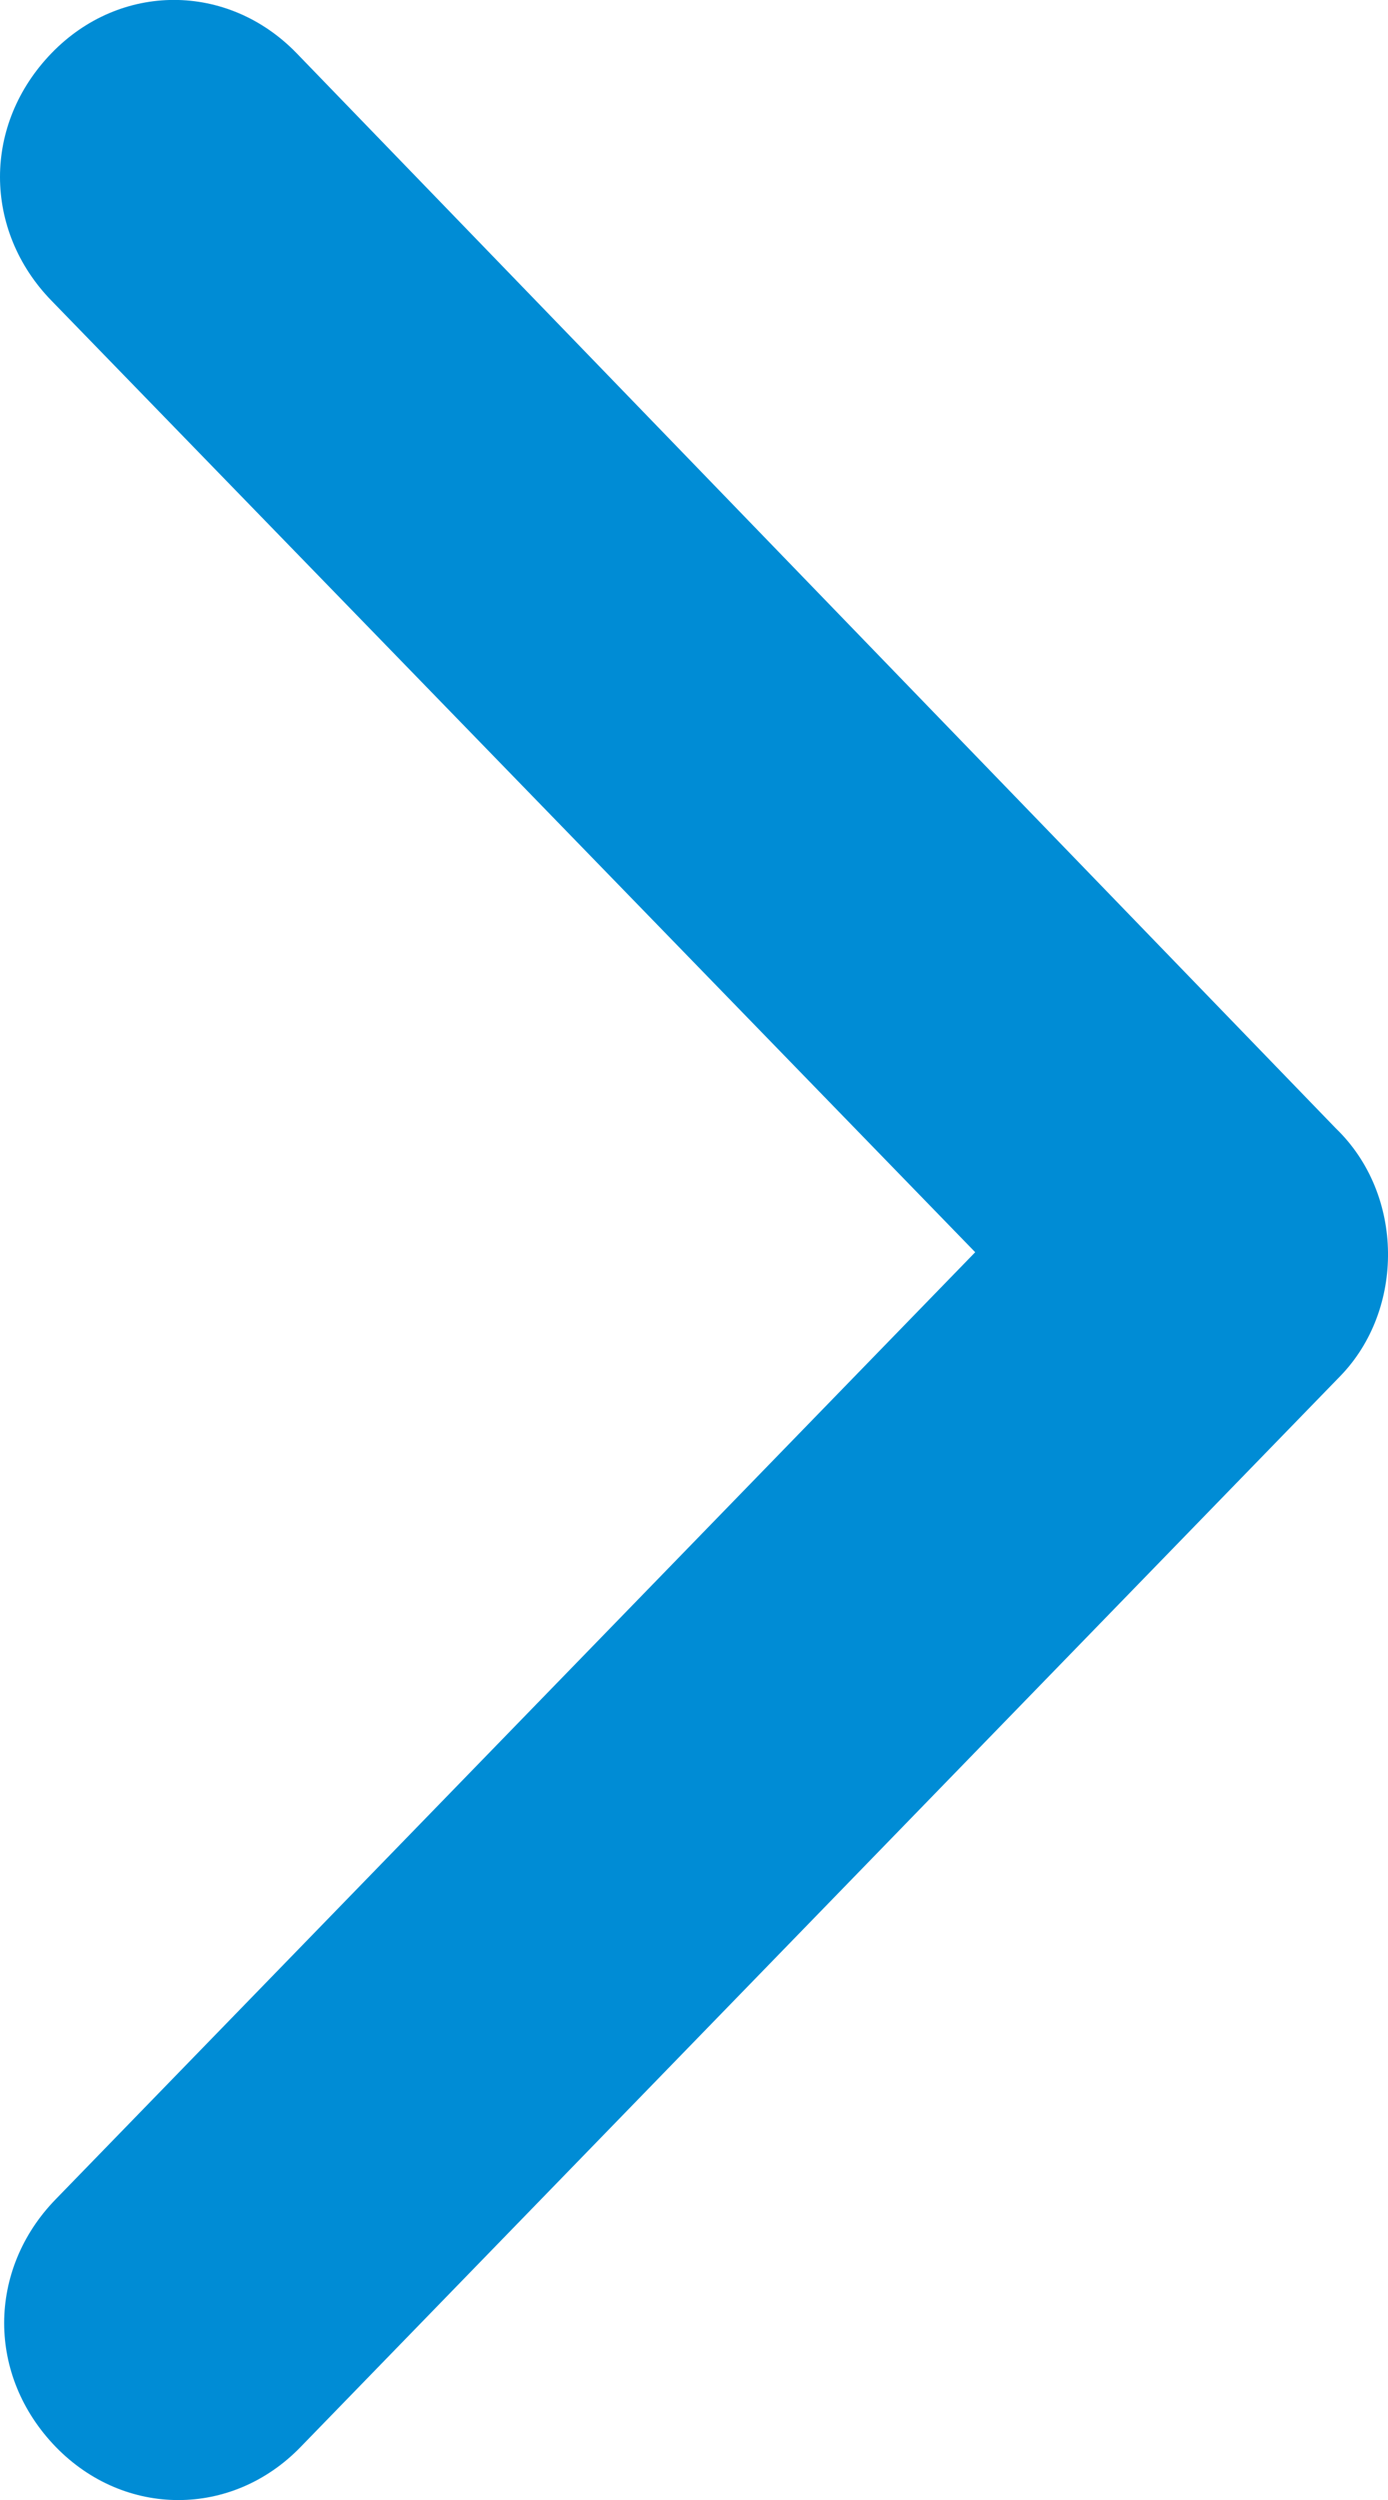 <?xml version="1.0" encoding="utf-8"?>
<svg width="5px" height="9px" viewBox="0 0 5 9" version="1.1" xmlns:xlink="http://www.w3.org/1999/xlink" xmlns="http://www.w3.org/2000/svg">
  <desc>Created with Lunacy</desc>
  <path d="M4.812 4.062L1.068 0.191C0.82 -0.064 0.433 -0.064 0.186 0.191C0.062 0.319 0 0.478 0 0.637C0 0.796 0.062 0.956 0.186 1.083L3.513 4.508L0.201 7.917C0.077 8.044 0.015 8.204 0.015 8.363C0.015 8.522 0.077 8.681 0.201 8.809C0.449 9.064 0.836 9.064 1.083 8.809L4.828 4.954C5.06 4.715 5.06 4.301 4.812 4.062Z" id="Combined-Shape" fill="#008CD5" stroke="none" />
</svg>